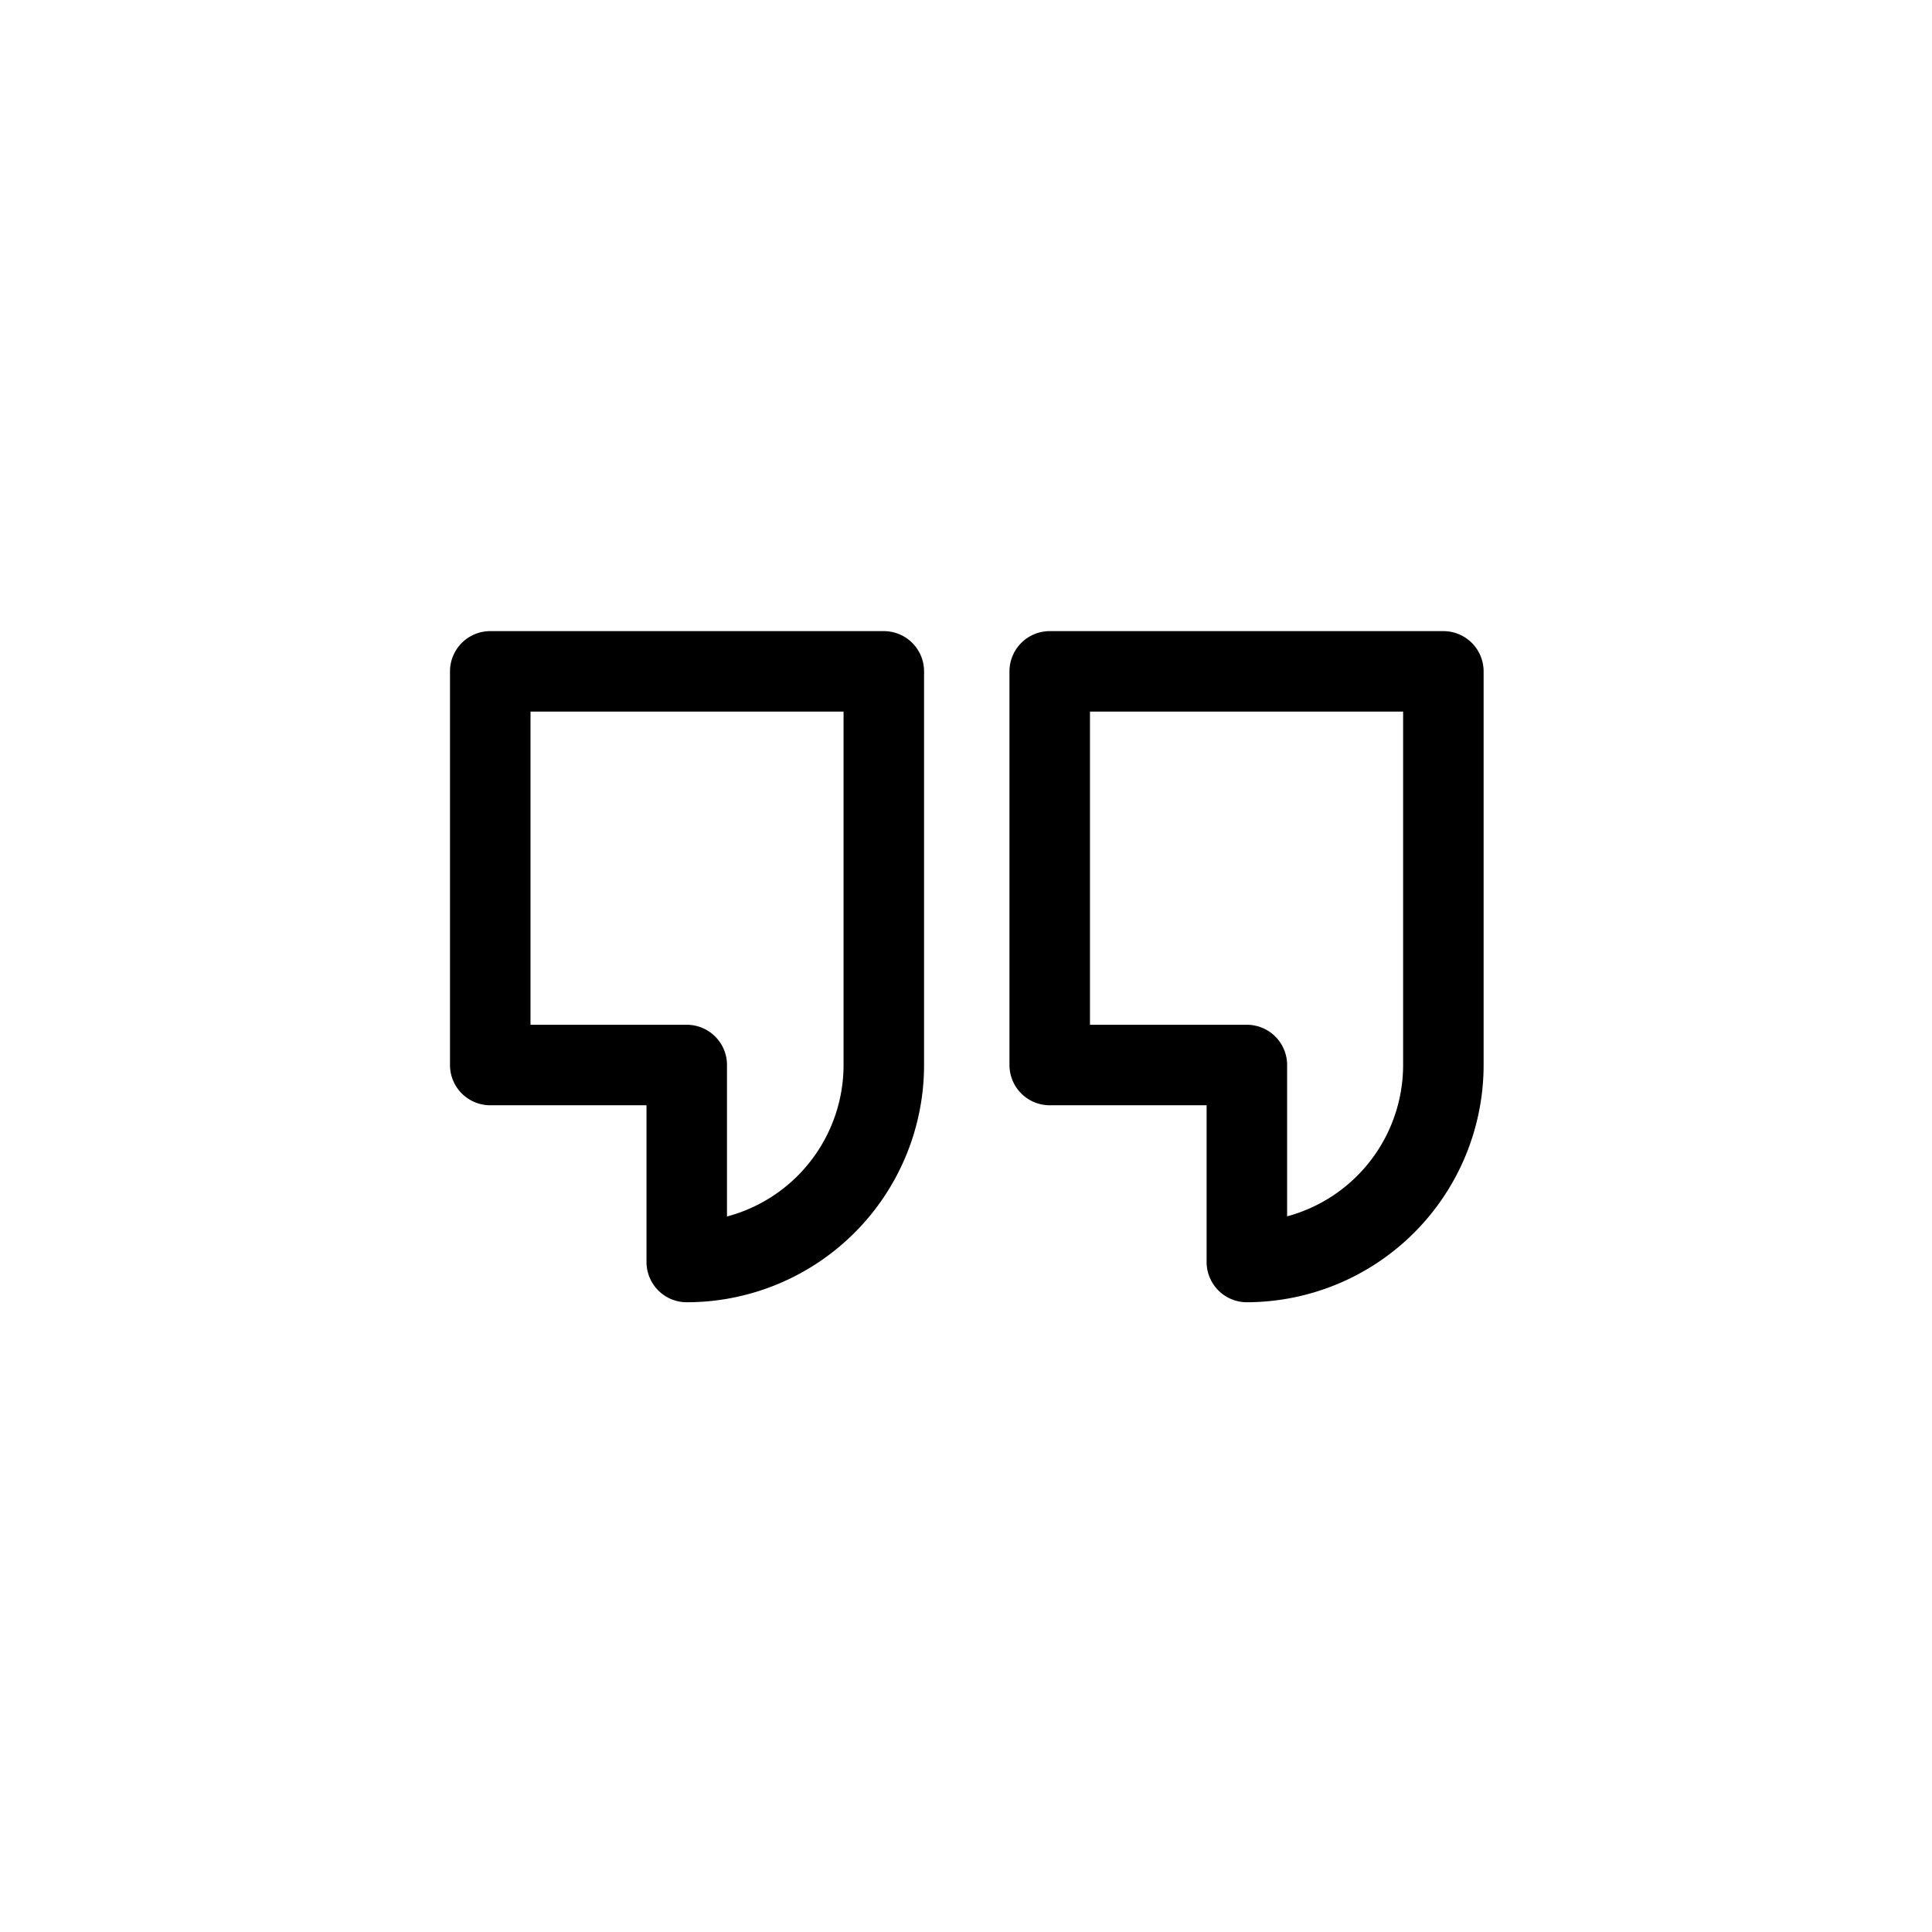 <svg xmlns="http://www.w3.org/2000/svg" width="24" height="24" fill="none" viewBox="0 0 24 24">
  <path stroke="currentColor" stroke-linecap="round" stroke-linejoin="round"
    d="M6.09 8.34v4.89h2.441v2.447a2.448 2.448 0 0 0 2.448-2.448V8.34H6.09Zm6.95 0v4.89h2.449v2.447a2.448 2.448 0 0 0 2.441-2.448V8.34h-4.89Z" />
</svg>